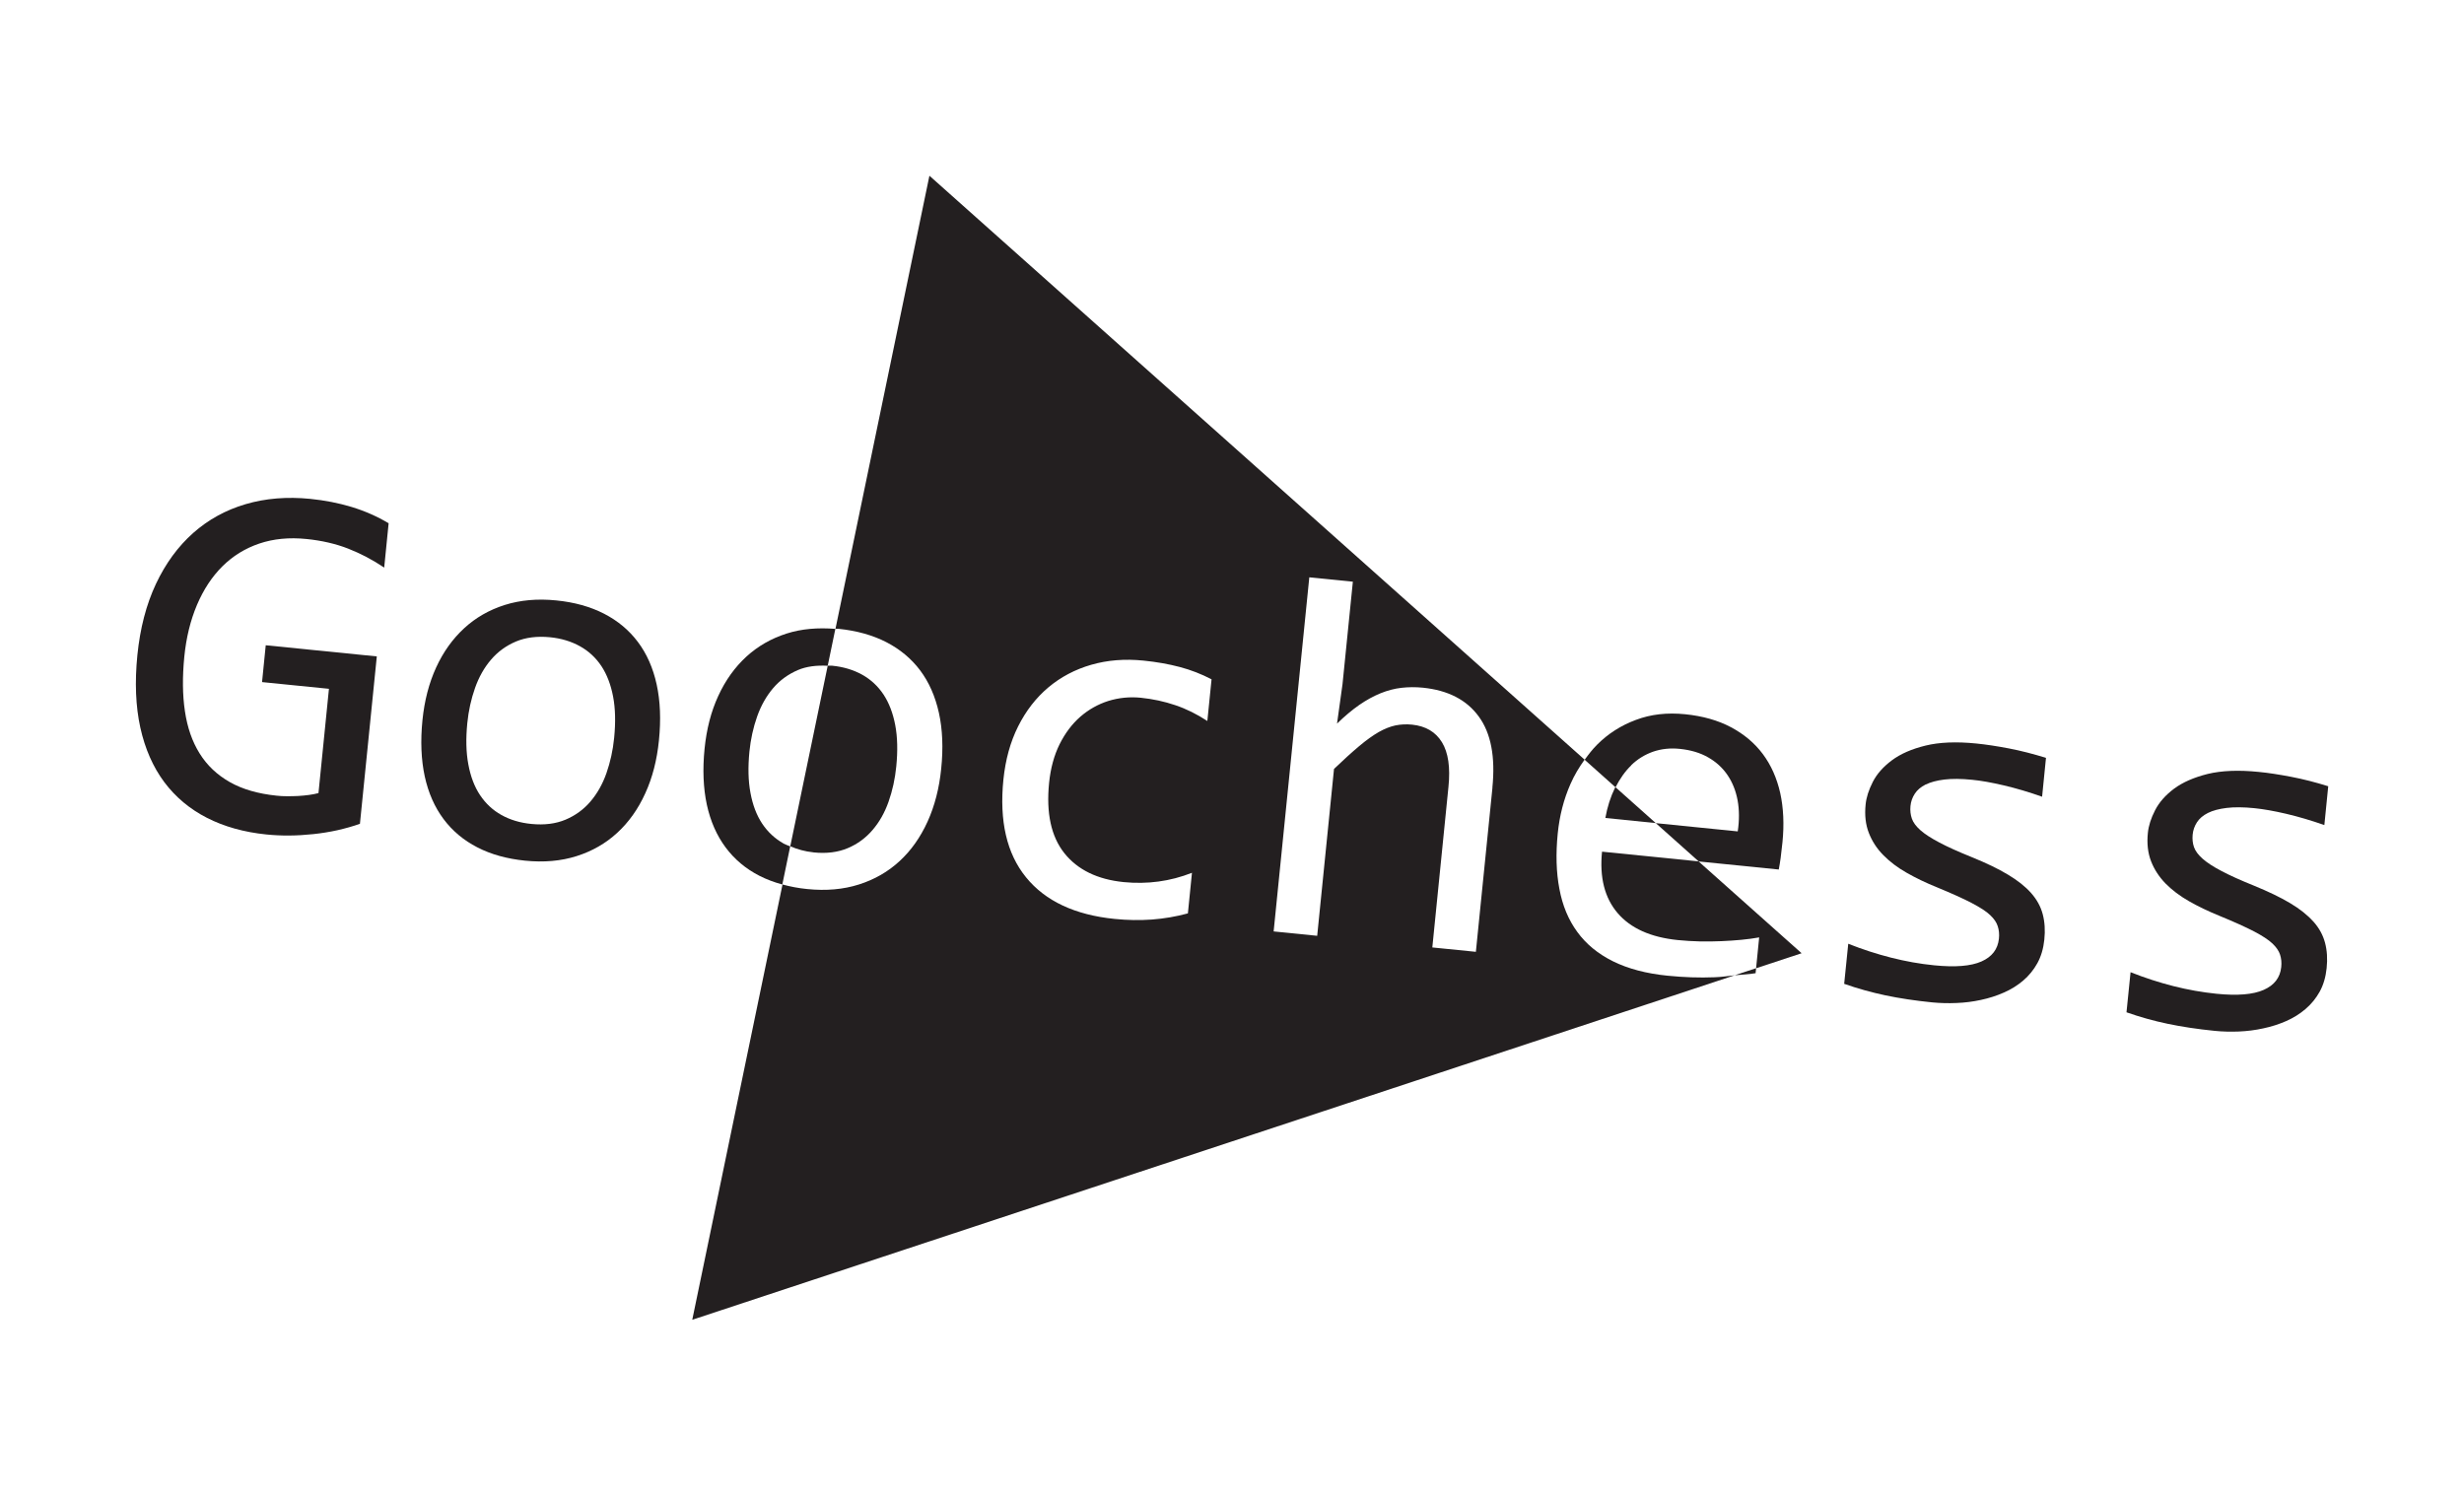 <?xml version="1.0" encoding="UTF-8"?>
<svg id="Layer_1" data-name="Layer 1" xmlns="http://www.w3.org/2000/svg" viewBox="0 0 400 242.81">
  <defs>
    <style>
      .cls-1 {
        fill: #231f20;
      }
    </style>
  </defs>
  <path class="cls-1" d="M132.06,138.39c2.12.22,3.97-.02,5.56-.69,1.59-.67,2.93-1.66,4.03-2.95,1.1-1.28,1.97-2.81,2.6-4.6.63-1.79,1.05-3.69,1.25-5.73.25-2.52.2-4.75-.17-6.7-.37-1.94-1-3.59-1.9-4.96-.91-1.37-2.07-2.44-3.48-3.23-1.42-.78-3.03-1.27-4.85-1.45-.26-.03-.48.02-.73,0l-6.08,29.32c1.14.48,2.36.84,3.75.98Z"/>
  <path class="cls-1" d="M275.77,139.85l-15.7-1.58c-.42,4.18.42,7.5,2.53,9.97,2.11,2.47,5.36,3.93,9.75,4.38,1.19.12,2.39.19,3.59.22,1.21.02,2.37.01,3.5-.04,1.12-.05,2.21-.12,3.24-.22,1.04-.1,2-.23,2.9-.39l-.5,5.01,7.39-2.44-16.71-14.89Z"/>
  <path class="cls-1" d="M270.73,158.41c-3.5-.35-6.45-1.14-8.88-2.34-2.43-1.21-4.36-2.79-5.79-4.76-1.44-1.96-2.41-4.29-2.91-6.99-.52-2.69-.6-5.7-.27-9.01.29-2.87.97-5.55,2.07-8.03.63-1.45,1.42-2.74,2.29-3.95L150.88,28.53l-15.25,73.56c.17.01.32-.01.5,0,2.93.3,5.51,1.02,7.74,2.16,2.23,1.15,4.06,2.67,5.5,4.58,1.44,1.92,2.45,4.21,3.05,6.9.59,2.69.72,5.72.37,9.09-.32,3.17-1.06,6.03-2.22,8.59-1.17,2.56-2.68,4.69-4.55,6.41-1.87,1.72-4.07,2.98-6.59,3.78-2.52.8-5.31,1.05-8.38.74-1.43-.14-2.76-.4-4.02-.74l-14.65,70.67,169.23-55.93c-1.09.11-2.06.28-3.27.32-2.46.1-5,.01-7.6-.25ZM195.99,117.05c-1.68-1.1-3.4-1.96-5.19-2.56-1.79-.61-3.66-1.01-5.61-1.21-1.82-.18-3.57,0-5.26.52-1.68.53-3.2,1.39-4.55,2.56-1.35,1.18-2.47,2.67-3.37,4.47-.89,1.8-1.46,3.89-1.7,6.24-.5,4.94.33,8.75,2.48,11.45,2.15,2.69,5.36,4.26,9.62,4.69,1.92.19,3.81.16,5.66-.09s3.65-.72,5.43-1.42l-.66,6.59c-1.92.52-3.86.85-5.84,1-1.97.14-3.99.11-6.05-.1-6.45-.65-11.25-2.9-14.38-6.75-3.14-3.85-4.36-9.14-3.68-15.87.33-3.22,1.12-6.11,2.39-8.64,1.27-2.53,2.9-4.64,4.91-6.33,2-1.68,4.32-2.91,6.95-3.67s5.45-.99,8.49-.68c2.11.21,4.08.56,5.9,1.04,1.81.48,3.53,1.15,5.15,2l-.68,6.75ZM242.28,127.88l-2.69,26.65-7.07-.71,2.62-26.08c.32-3.14-.03-5.56-1.06-7.24s-2.64-2.62-4.83-2.85c-.95-.1-1.85-.05-2.7.12-.86.18-1.77.54-2.73,1.08-.95.55-2.02,1.31-3.18,2.29-1.17.98-2.53,2.21-4.08,3.7l-2.73,27.09-7.07-.71,5.79-57.49,7.07.71-1.68,16.64-.89,6.4c1.24-1.21,2.45-2.22,3.61-3.03,1.16-.8,2.31-1.43,3.44-1.89,1.13-.46,2.26-.76,3.4-.89,1.13-.13,2.3-.14,3.5-.02,4.07.42,7.09,1.97,9.06,4.68,1.98,2.7,2.71,6.55,2.21,11.54Z"/>
  <path class="cls-1" d="M262.17,127.91c-.72,1.47-1.24,3.09-1.56,4.89l8.18.83-6.54-5.83s-.06.07-.08.11Z"/>
  <path class="cls-1" d="M50.34,80.99c-3.74-.37-7.23-.09-10.46.86-3.24.95-6.08,2.52-8.53,4.69-2.45,2.18-4.47,4.93-6.04,8.27-1.57,3.34-2.57,7.19-3.01,11.56-.44,4.39-.28,8.31.48,11.76.76,3.44,2.06,6.39,3.88,8.84,1.83,2.44,4.14,4.38,6.94,5.81,2.8,1.43,6.02,2.33,9.65,2.7,1.19.12,2.43.18,3.72.17,1.29-.01,2.6-.09,3.91-.23,1.32-.14,2.61-.35,3.89-.63,1.27-.29,2.49-.63,3.66-1.04l2.74-27.18-18.03-1.81-.6,5.98,10.86,1.09-1.7,16.93c-.45.12-.95.22-1.53.3-.57.07-1.16.14-1.77.17-.61.03-1.21.04-1.81.04-.6,0-1.16-.03-1.68-.09-3.01-.31-5.55-1.04-7.61-2.21-2.06-1.17-3.69-2.71-4.89-4.64-1.21-1.93-2-4.22-2.39-6.86-.4-2.64-.42-5.59-.1-8.85.31-3.12,1-5.92,2.06-8.42,1.06-2.49,2.44-4.59,4.13-6.26,1.69-1.68,3.68-2.91,5.98-3.69,2.3-.78,4.86-1.03,7.68-.74,2.47.25,4.72.77,6.75,1.56,2.03.8,3.98,1.82,5.85,3.08l.72-7.2c-1.88-1.12-3.89-2-6-2.64-2.11-.64-4.36-1.08-6.75-1.32Z"/>
  <path class="cls-1" d="M103.55,104.22c-1.44-1.92-3.27-3.44-5.5-4.59-2.23-1.14-4.81-1.86-7.74-2.15-3.06-.31-5.85-.06-8.38.74-2.52.8-4.72,2.06-6.58,3.78-1.87,1.72-3.39,3.84-4.55,6.37-1.16,2.53-1.9,5.38-2.22,8.55-.34,3.39-.21,6.43.37,9.12.59,2.7,1.61,5,3.05,6.93,1.43,1.92,3.27,3.46,5.49,4.6,2.23,1.15,4.81,1.86,7.74,2.16,3.07.31,5.86.06,8.38-.74,2.52-.8,4.72-2.06,6.59-3.78,1.87-1.72,3.39-3.85,4.55-6.41,1.17-2.55,1.9-5.42,2.22-8.59.34-3.37.22-6.39-.37-9.09-.59-2.69-1.61-4.99-3.05-6.9ZM99.7,119.79c-.2,2.04-.63,3.95-1.25,5.73-.63,1.79-1.5,3.32-2.6,4.61-1.1,1.29-2.45,2.27-4.03,2.94-1.59.67-3.44.91-5.56.7-1.84-.18-3.46-.67-4.87-1.46-1.4-.78-2.55-1.86-3.46-3.22-.91-1.36-1.54-3.03-1.9-4.98-.37-1.95-.42-4.19-.17-6.71.2-2,.62-3.91,1.25-5.69.63-1.79,1.5-3.33,2.6-4.61,1.1-1.29,2.45-2.27,4.03-2.94,1.59-.67,3.44-.91,5.56-.7,1.81.18,3.43.67,4.85,1.46,1.41.78,2.57,1.86,3.48,3.22.9,1.37,1.53,3.02,1.9,4.96s.42,4.17.17,6.69Z"/>
  <path class="cls-1" d="M127.19,136.94c-1.4-.79-2.55-1.86-3.46-3.22-.91-1.37-1.54-3.03-1.9-4.99-.37-1.95-.42-4.19-.17-6.71.2-2,.62-3.91,1.25-5.69.63-1.78,1.5-3.32,2.6-4.61,1.1-1.29,2.45-2.26,4.03-2.94,1.39-.59,3.03-.79,4.83-.69l1.24-5.99c-2.86-.23-5.5-.01-7.88.75-2.52.8-4.72,2.06-6.58,3.77-1.87,1.72-3.39,3.84-4.55,6.37-1.17,2.53-1.9,5.38-2.22,8.55-.34,3.39-.21,6.43.37,9.12.59,2.69,1.61,5,3.05,6.93,1.43,1.92,3.26,3.46,5.49,4.6,1.14.58,2.39,1.05,3.71,1.41l1.28-6.19c-.37-.16-.77-.28-1.12-.47Z"/>
  <path class="cls-1" d="M285,158l.08-.81-3.48,1.15c1.14-.11,2.39-.16,3.4-.34Z"/>
  <path class="cls-1" d="M264.81,124.23c1.03-1,2.22-1.72,3.54-2.19,1.34-.46,2.78-.62,4.33-.46,1.79.18,3.33.64,4.63,1.39,1.3.74,2.34,1.7,3.14,2.88.8,1.18,1.34,2.54,1.63,4.09.28,1.55.29,3.23.02,5.04l-13.3-1.34,6.97,6.22,12.99,1.31c.11-.59.22-1.23.31-1.9s.19-1.52.29-2.52c.29-2.9.17-5.56-.36-7.99-.55-2.43-1.48-4.53-2.82-6.33-1.34-1.79-3.06-3.24-5.17-4.36-2.1-1.12-4.58-1.82-7.43-2.11-2.93-.3-5.6,0-8.02.92-2.43.9-4.53,2.25-6.3,4.03-.74.74-1.39,1.58-2.01,2.44l5.01,4.47c.72-1.41,1.55-2.6,2.56-3.57Z"/>
  <path class="cls-1" d="M312.6,127.38c.8-.4,1.81-.67,3.05-.82,1.23-.15,2.73-.14,4.5.04,1.47.14,3.18.45,5.15.91,1.96.46,4.04,1.07,6.21,1.84l.63-6.31c-2.07-.64-4.08-1.16-6.01-1.53-1.94-.37-3.7-.64-5.3-.8-3.26-.33-6.01-.21-8.25.34-2.25.55-4.07,1.35-5.46,2.39-1.39,1.04-2.43,2.2-3.09,3.5-.67,1.31-1.06,2.53-1.17,3.67-.18,1.74,0,3.28.52,4.61.52,1.34,1.3,2.55,2.35,3.61,1.04,1.06,2.3,2.02,3.8,2.87,1.49.85,3.13,1.64,4.92,2.36,2.39.99,4.27,1.83,5.64,2.55,1.37.72,2.37,1.36,2.99,1.96.63.59,1.04,1.2,1.23,1.81.2.61.27,1.29.19,2.02-.18,1.71-1.12,2.94-2.84,3.7-1.72.76-4.27.96-7.67.62-2.33-.23-4.66-.65-6.99-1.24-2.32-.59-4.64-1.34-6.96-2.26l-.66,6.51c2.17.76,4.4,1.38,6.7,1.87,2.29.48,4.82.86,7.59,1.14,1.27.12,2.59.16,3.94.1,1.35-.05,2.67-.22,3.97-.5,1.3-.28,2.54-.67,3.71-1.19,1.18-.51,2.23-1.17,3.16-1.96.93-.8,1.7-1.74,2.3-2.83.6-1.1.97-2.36,1.12-3.8.16-1.51.07-2.89-.26-4.14-.33-1.24-.95-2.38-1.89-3.44-.93-1.05-2.19-2.05-3.77-2.99-1.57-.95-3.54-1.89-5.88-2.84-2.16-.87-3.91-1.66-5.23-2.36-1.33-.7-2.35-1.36-3.07-1.99-.71-.63-1.19-1.27-1.4-1.89-.22-.63-.3-1.31-.23-2.04.07-.74.31-1.4.7-2,.39-.61.98-1.11,1.77-1.51Z"/>
  <path class="cls-1" d="M375.53,149.61c-.93-1.05-2.19-2.05-3.77-2.99-1.57-.94-3.54-1.88-5.88-2.84-2.16-.87-3.91-1.66-5.23-2.36-1.33-.69-2.35-1.36-3.07-1.99-.71-.63-1.19-1.26-1.41-1.89-.22-.63-.29-1.31-.22-2.04.07-.73.31-1.4.7-2,.39-.61.98-1.11,1.77-1.51.8-.4,1.81-.67,3.05-.82,1.23-.15,2.73-.14,4.5.04,1.47.15,3.18.45,5.15.91,1.96.46,4.04,1.07,6.21,1.83l.63-6.3c-2.07-.65-4.08-1.16-6.01-1.53-1.94-.37-3.7-.65-5.3-.8-3.26-.33-6.01-.21-8.25.33-2.25.56-4.07,1.36-5.46,2.39-1.39,1.04-2.43,2.21-3.09,3.51-.67,1.3-1.06,2.53-1.17,3.67-.18,1.73,0,3.27.52,4.61.52,1.34,1.31,2.54,2.35,3.61,1.05,1.06,2.31,2.02,3.8,2.87,1.49.85,3.14,1.64,4.93,2.37,2.39.98,4.27,1.83,5.64,2.54,1.37.72,2.36,1.37,2.99,1.97.62.59,1.04,1.2,1.23,1.8.2.61.27,1.29.19,2.02-.18,1.71-1.12,2.94-2.85,3.7-1.71.76-4.27.97-7.66.63-2.33-.24-4.66-.65-6.99-1.24-2.32-.59-4.64-1.34-6.96-2.26l-.66,6.51c2.17.76,4.4,1.39,6.7,1.87,2.29.48,4.82.86,7.59,1.14,1.27.13,2.59.16,3.94.11,1.35-.06,2.67-.22,3.97-.51,1.3-.27,2.54-.67,3.71-1.18,1.18-.52,2.23-1.17,3.16-1.97.93-.79,1.7-1.74,2.3-2.82.6-1.1.97-2.36,1.12-3.8.16-1.51.07-2.89-.26-4.13s-.95-2.39-1.89-3.44Z"/>
</svg>